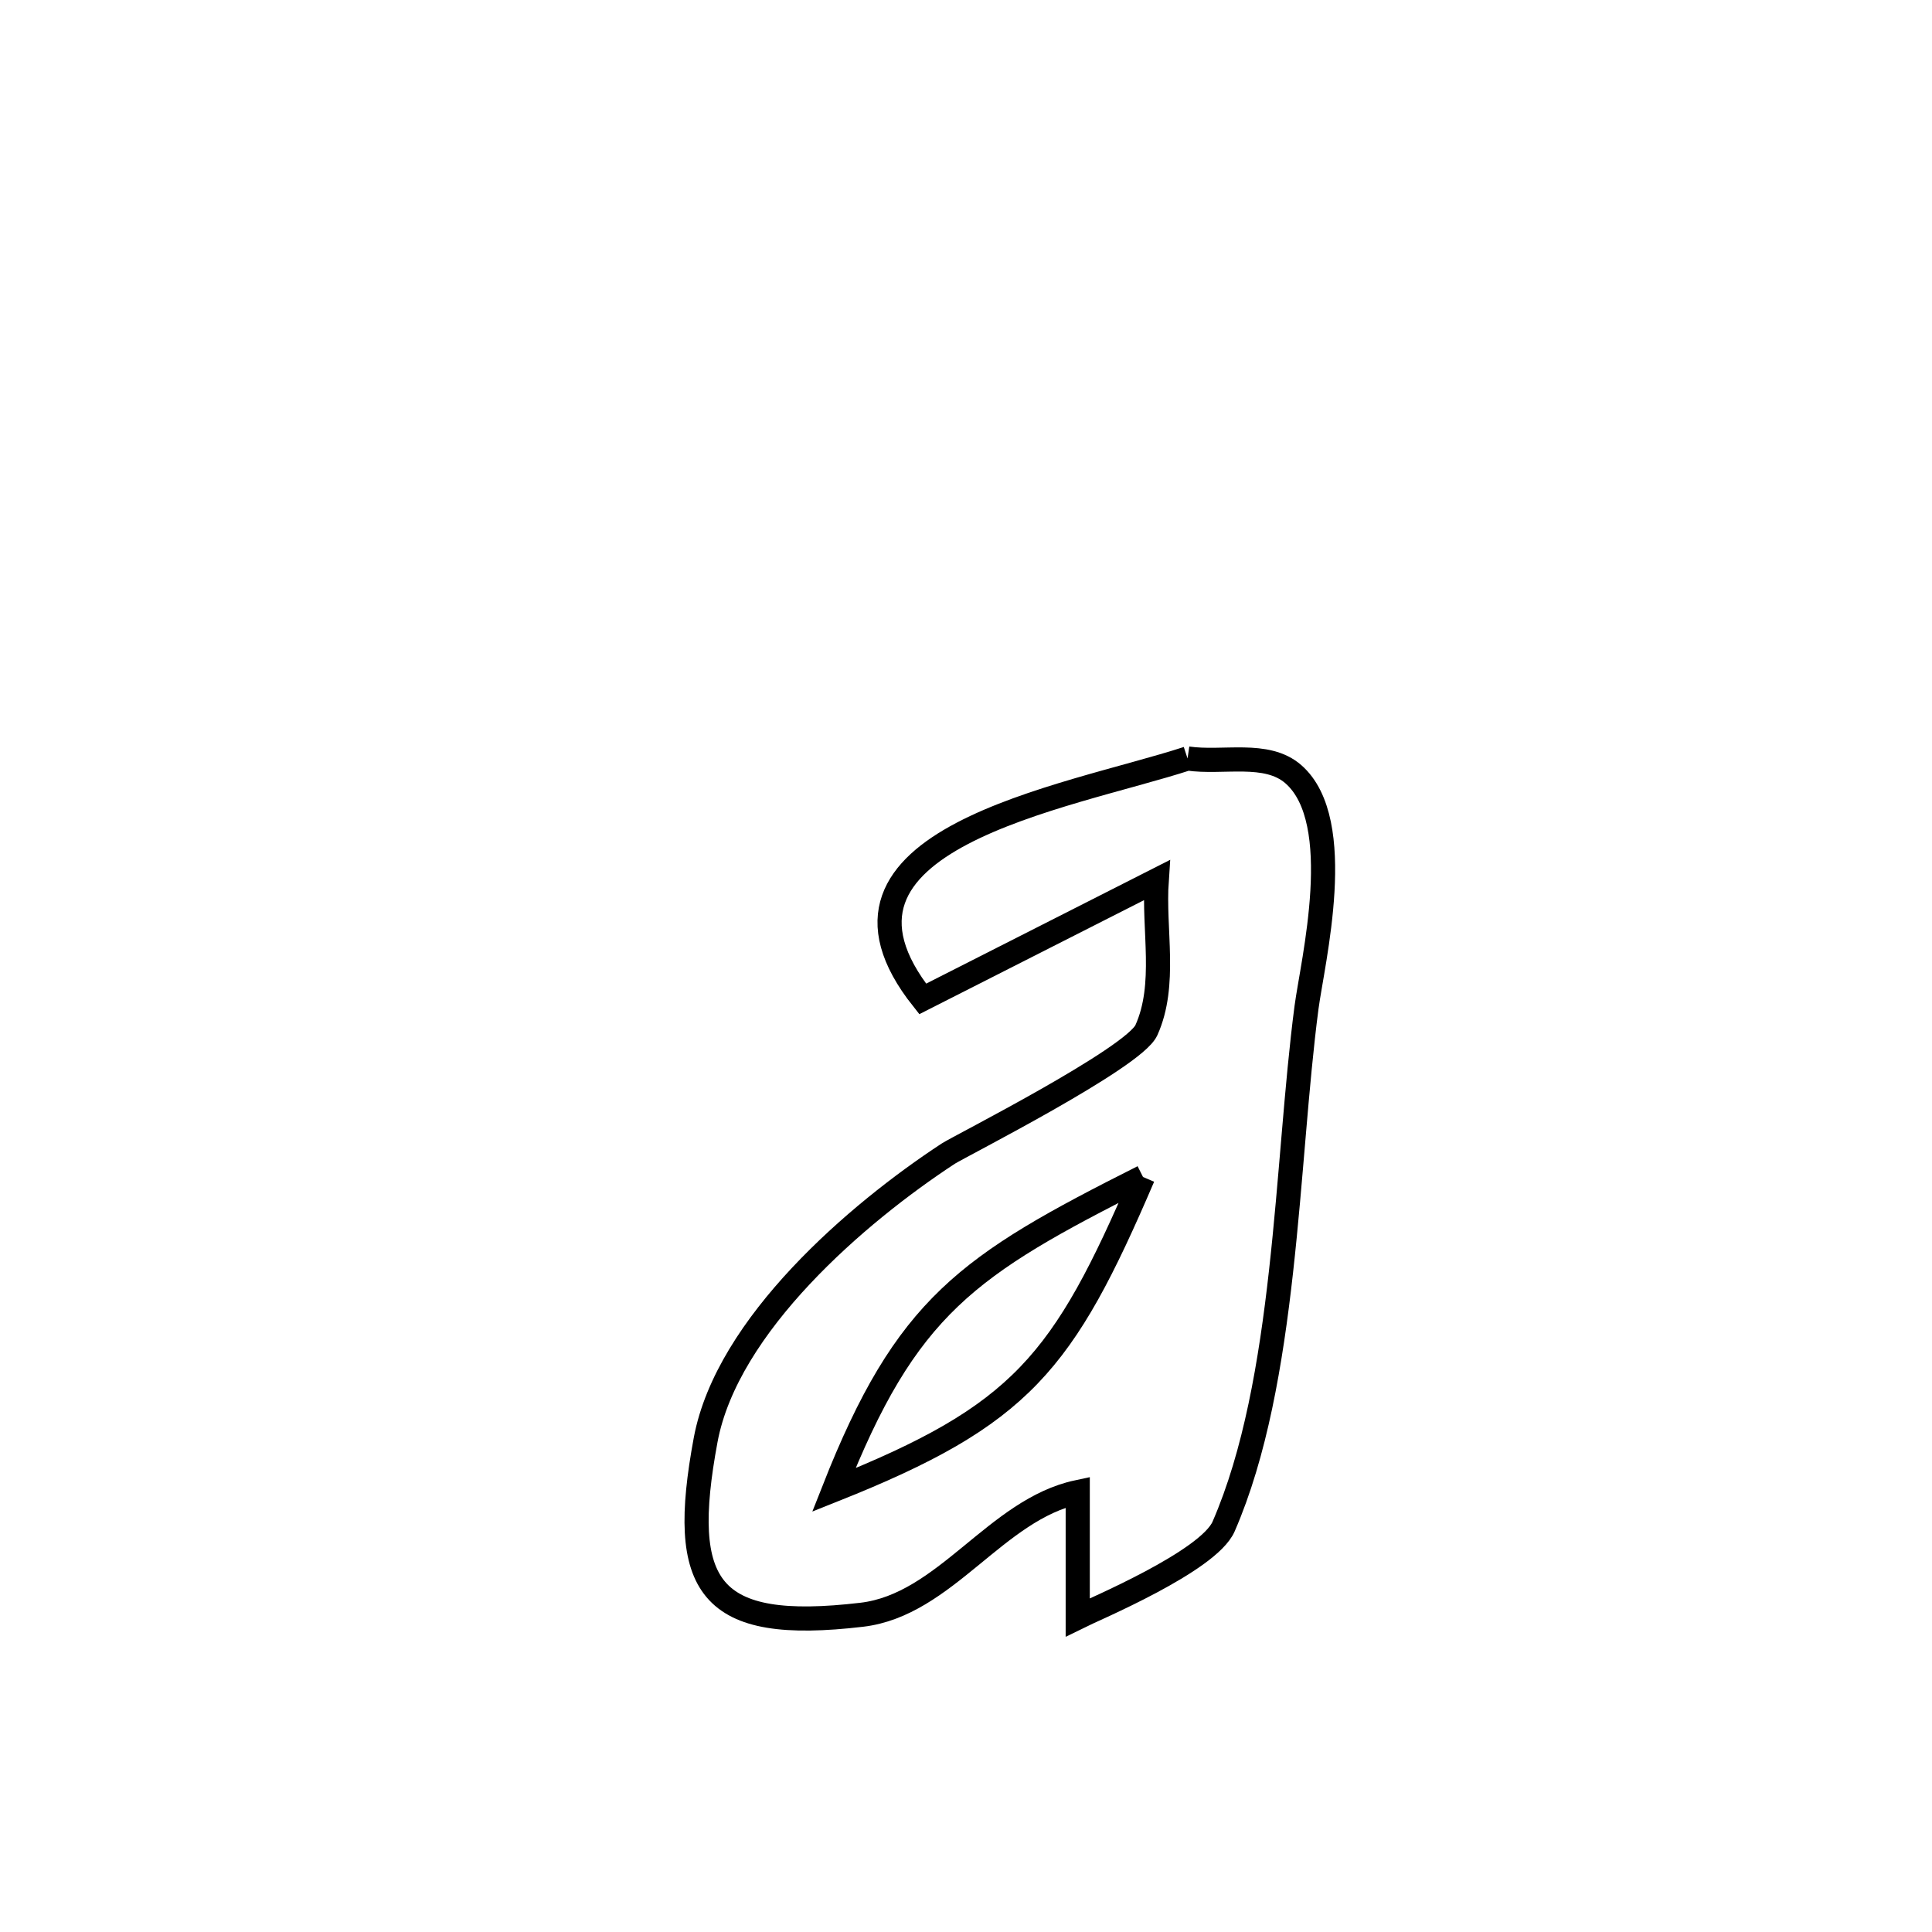 <svg xmlns="http://www.w3.org/2000/svg" viewBox="0.0 0.0 24.0 24.0" height="200px" width="200px"><path fill="none" stroke="black" stroke-width=".3" stroke-opacity="1.0"  filling="0" d="M14.752 9.422 L14.752 9.422 C15.191 9.487 15.734 9.326 16.067 9.618 C16.736 10.203 16.305 11.948 16.23 12.515 C15.975 14.458 15.985 17.161 15.2 18.963 C15.011 19.396 13.583 19.994 13.388 20.091 L13.388 20.091 C13.388 19.572 13.388 19.054 13.388 18.535 L13.388 18.535 C12.37 18.751 11.744 19.937 10.705 20.059 C8.8 20.283 8.424 19.724 8.766 17.886 C9.033 16.457 10.651 15.07 11.781 14.33 C11.911 14.245 14.084 13.145 14.241 12.797 C14.496 12.229 14.326 11.555 14.369 10.934 L14.369 10.934 C13.4 11.425 12.431 11.917 11.462 12.409 L11.462 12.409 C9.882 10.42 13.257 9.91 14.752 9.422 L14.752 9.422"></path>
<path fill="none" stroke="black" stroke-width=".3" stroke-opacity="1.0"  filling="0" d="M14.199 14.621 L14.199 14.621 C12.015 15.721 11.259 16.221 10.358 18.509 L10.358 18.509 C12.692 17.579 13.207 16.934 14.199 14.621 L14.199 14.621"></path></svg>